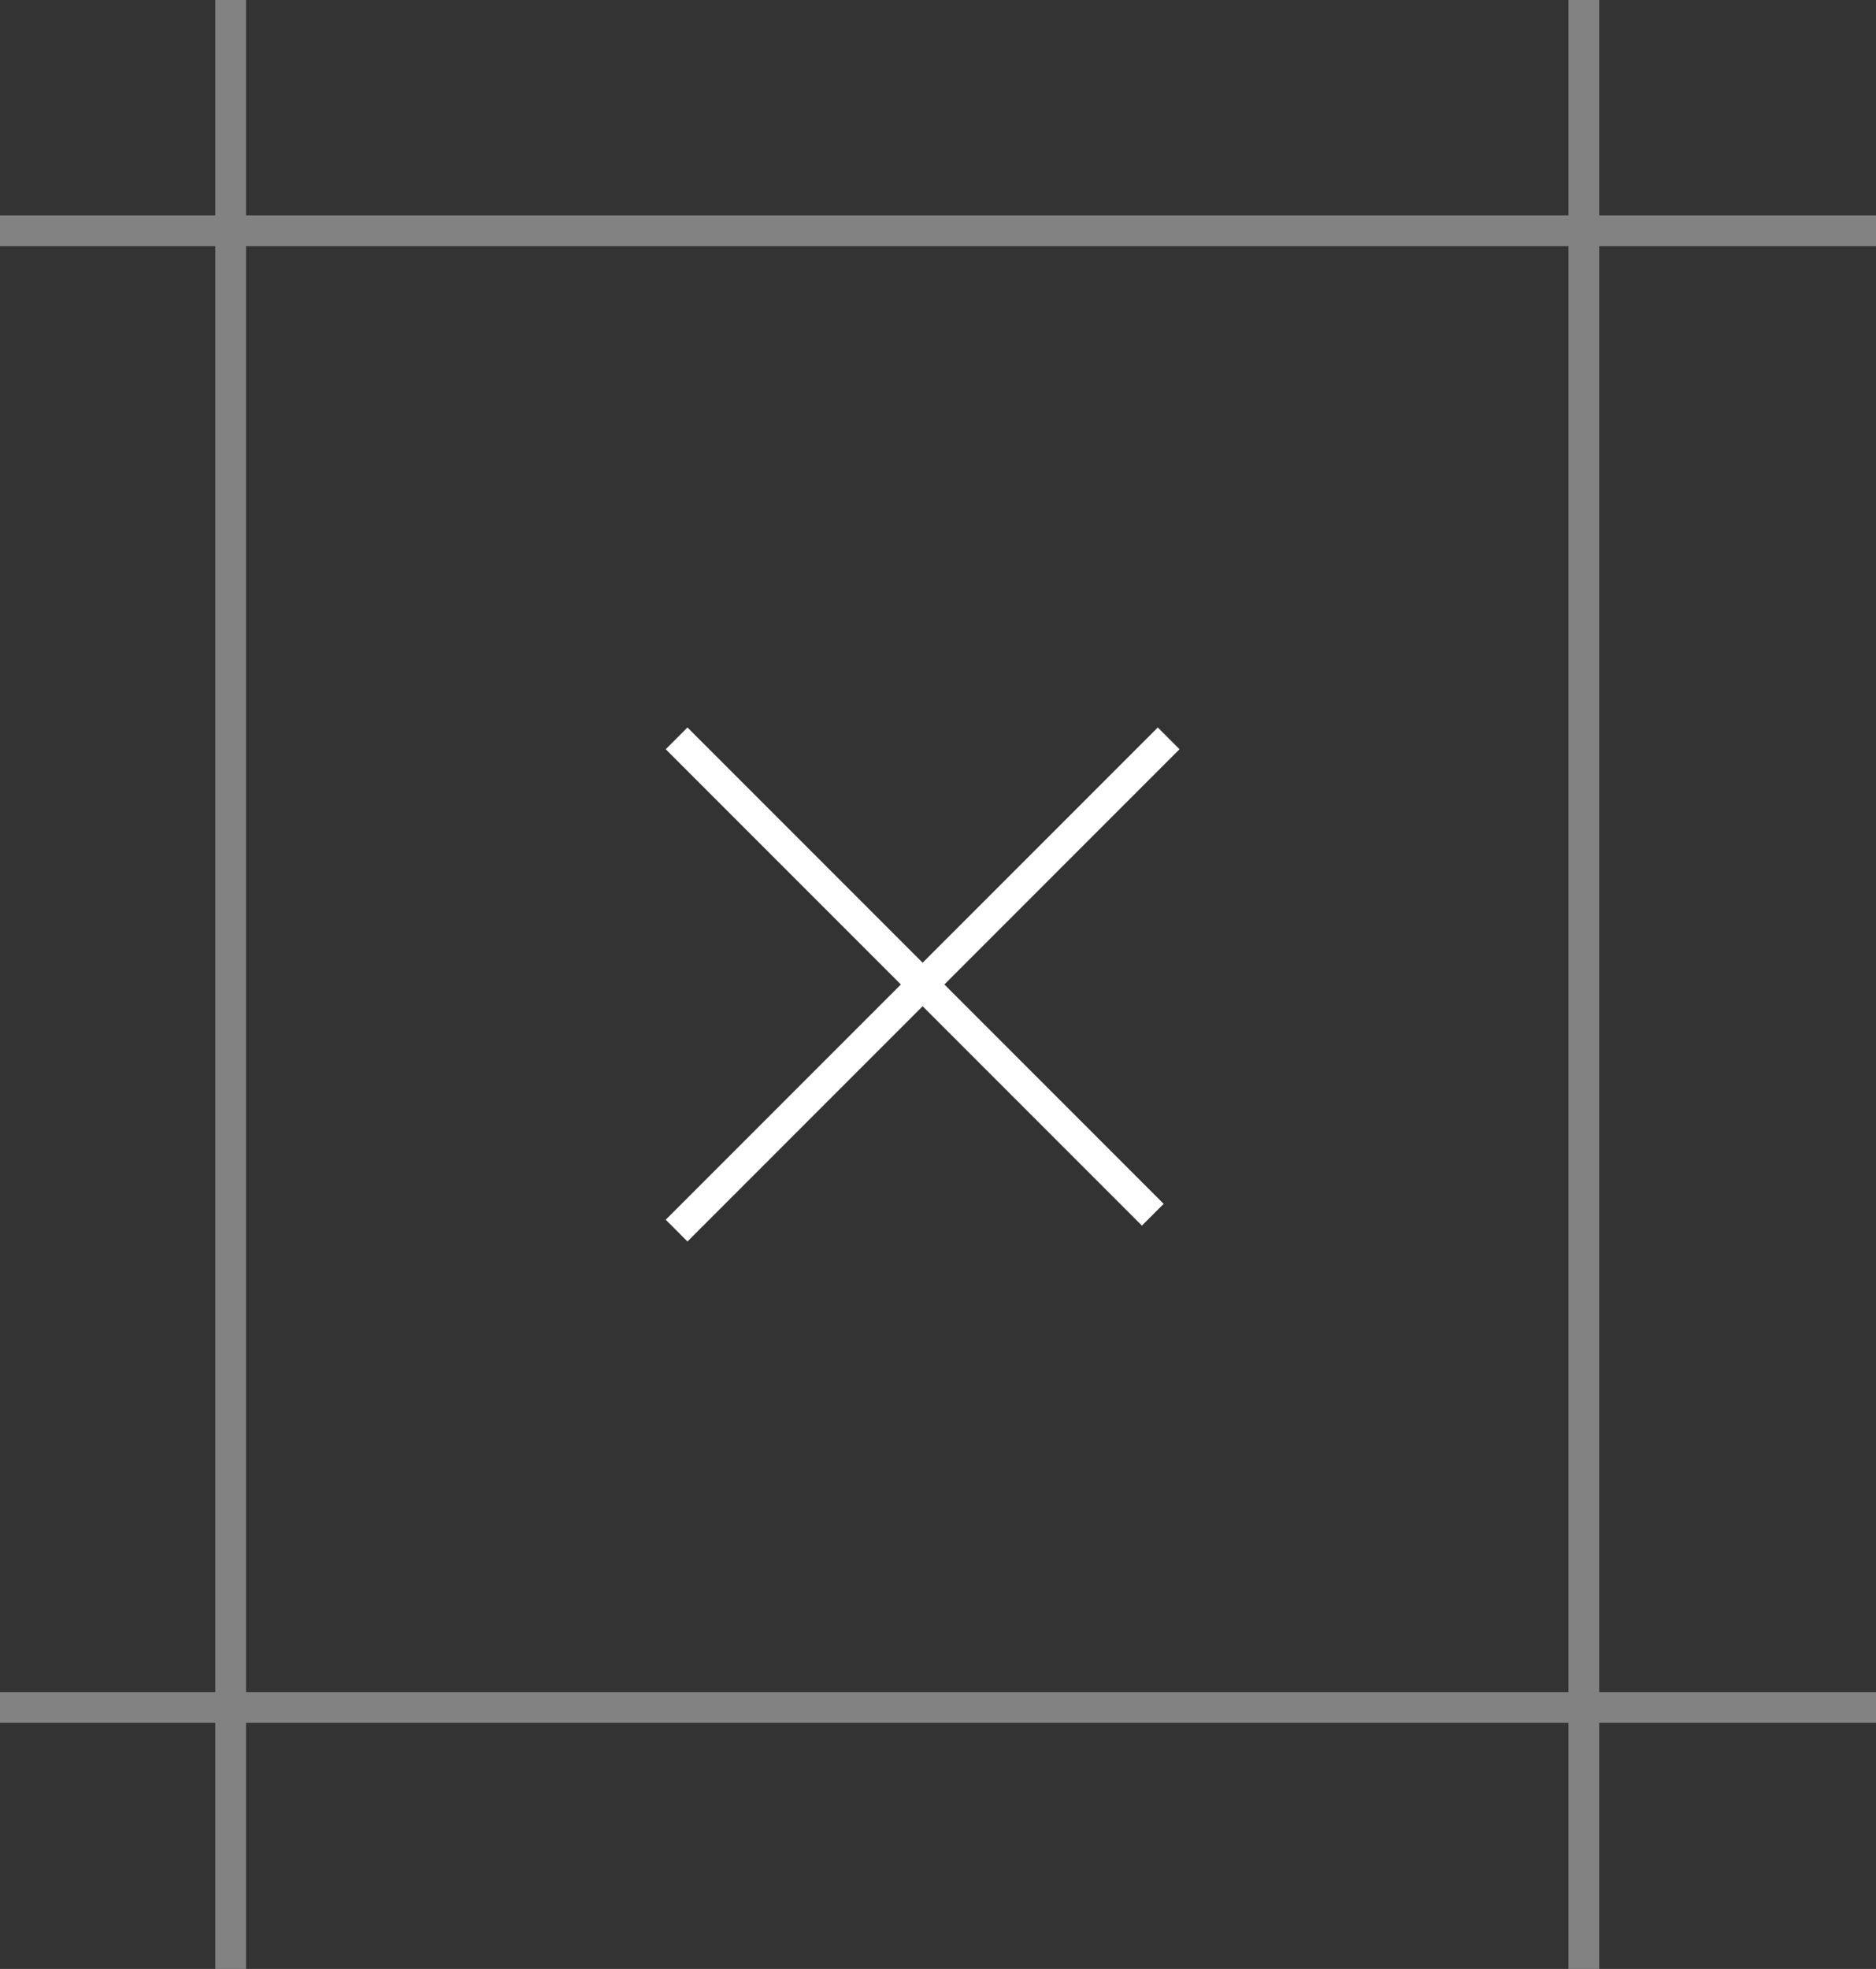 <svg width="61" height="64" viewBox="0 0 61 64" fill="none" xmlns="http://www.w3.org/2000/svg">
<rect x="0" y="0" width="61" height="64" fill="#333333" stroke="none"/>
<line y1="7.5" x2="61" y2="7.5" stroke="#828282"/>
<line y1="55.5" x2="61" y2="55.5" stroke="#828282"/>
<line x1="7.5" y1="64" x2="7.5" stroke="#828282"/>
<line x1="51.5" y1="64" x2="51.5" stroke="#828282"/>
<path d="M38 24L22 40" stroke="white"/>
<path d="M22 24L37.484 39.484" stroke="white"/>
</svg>
